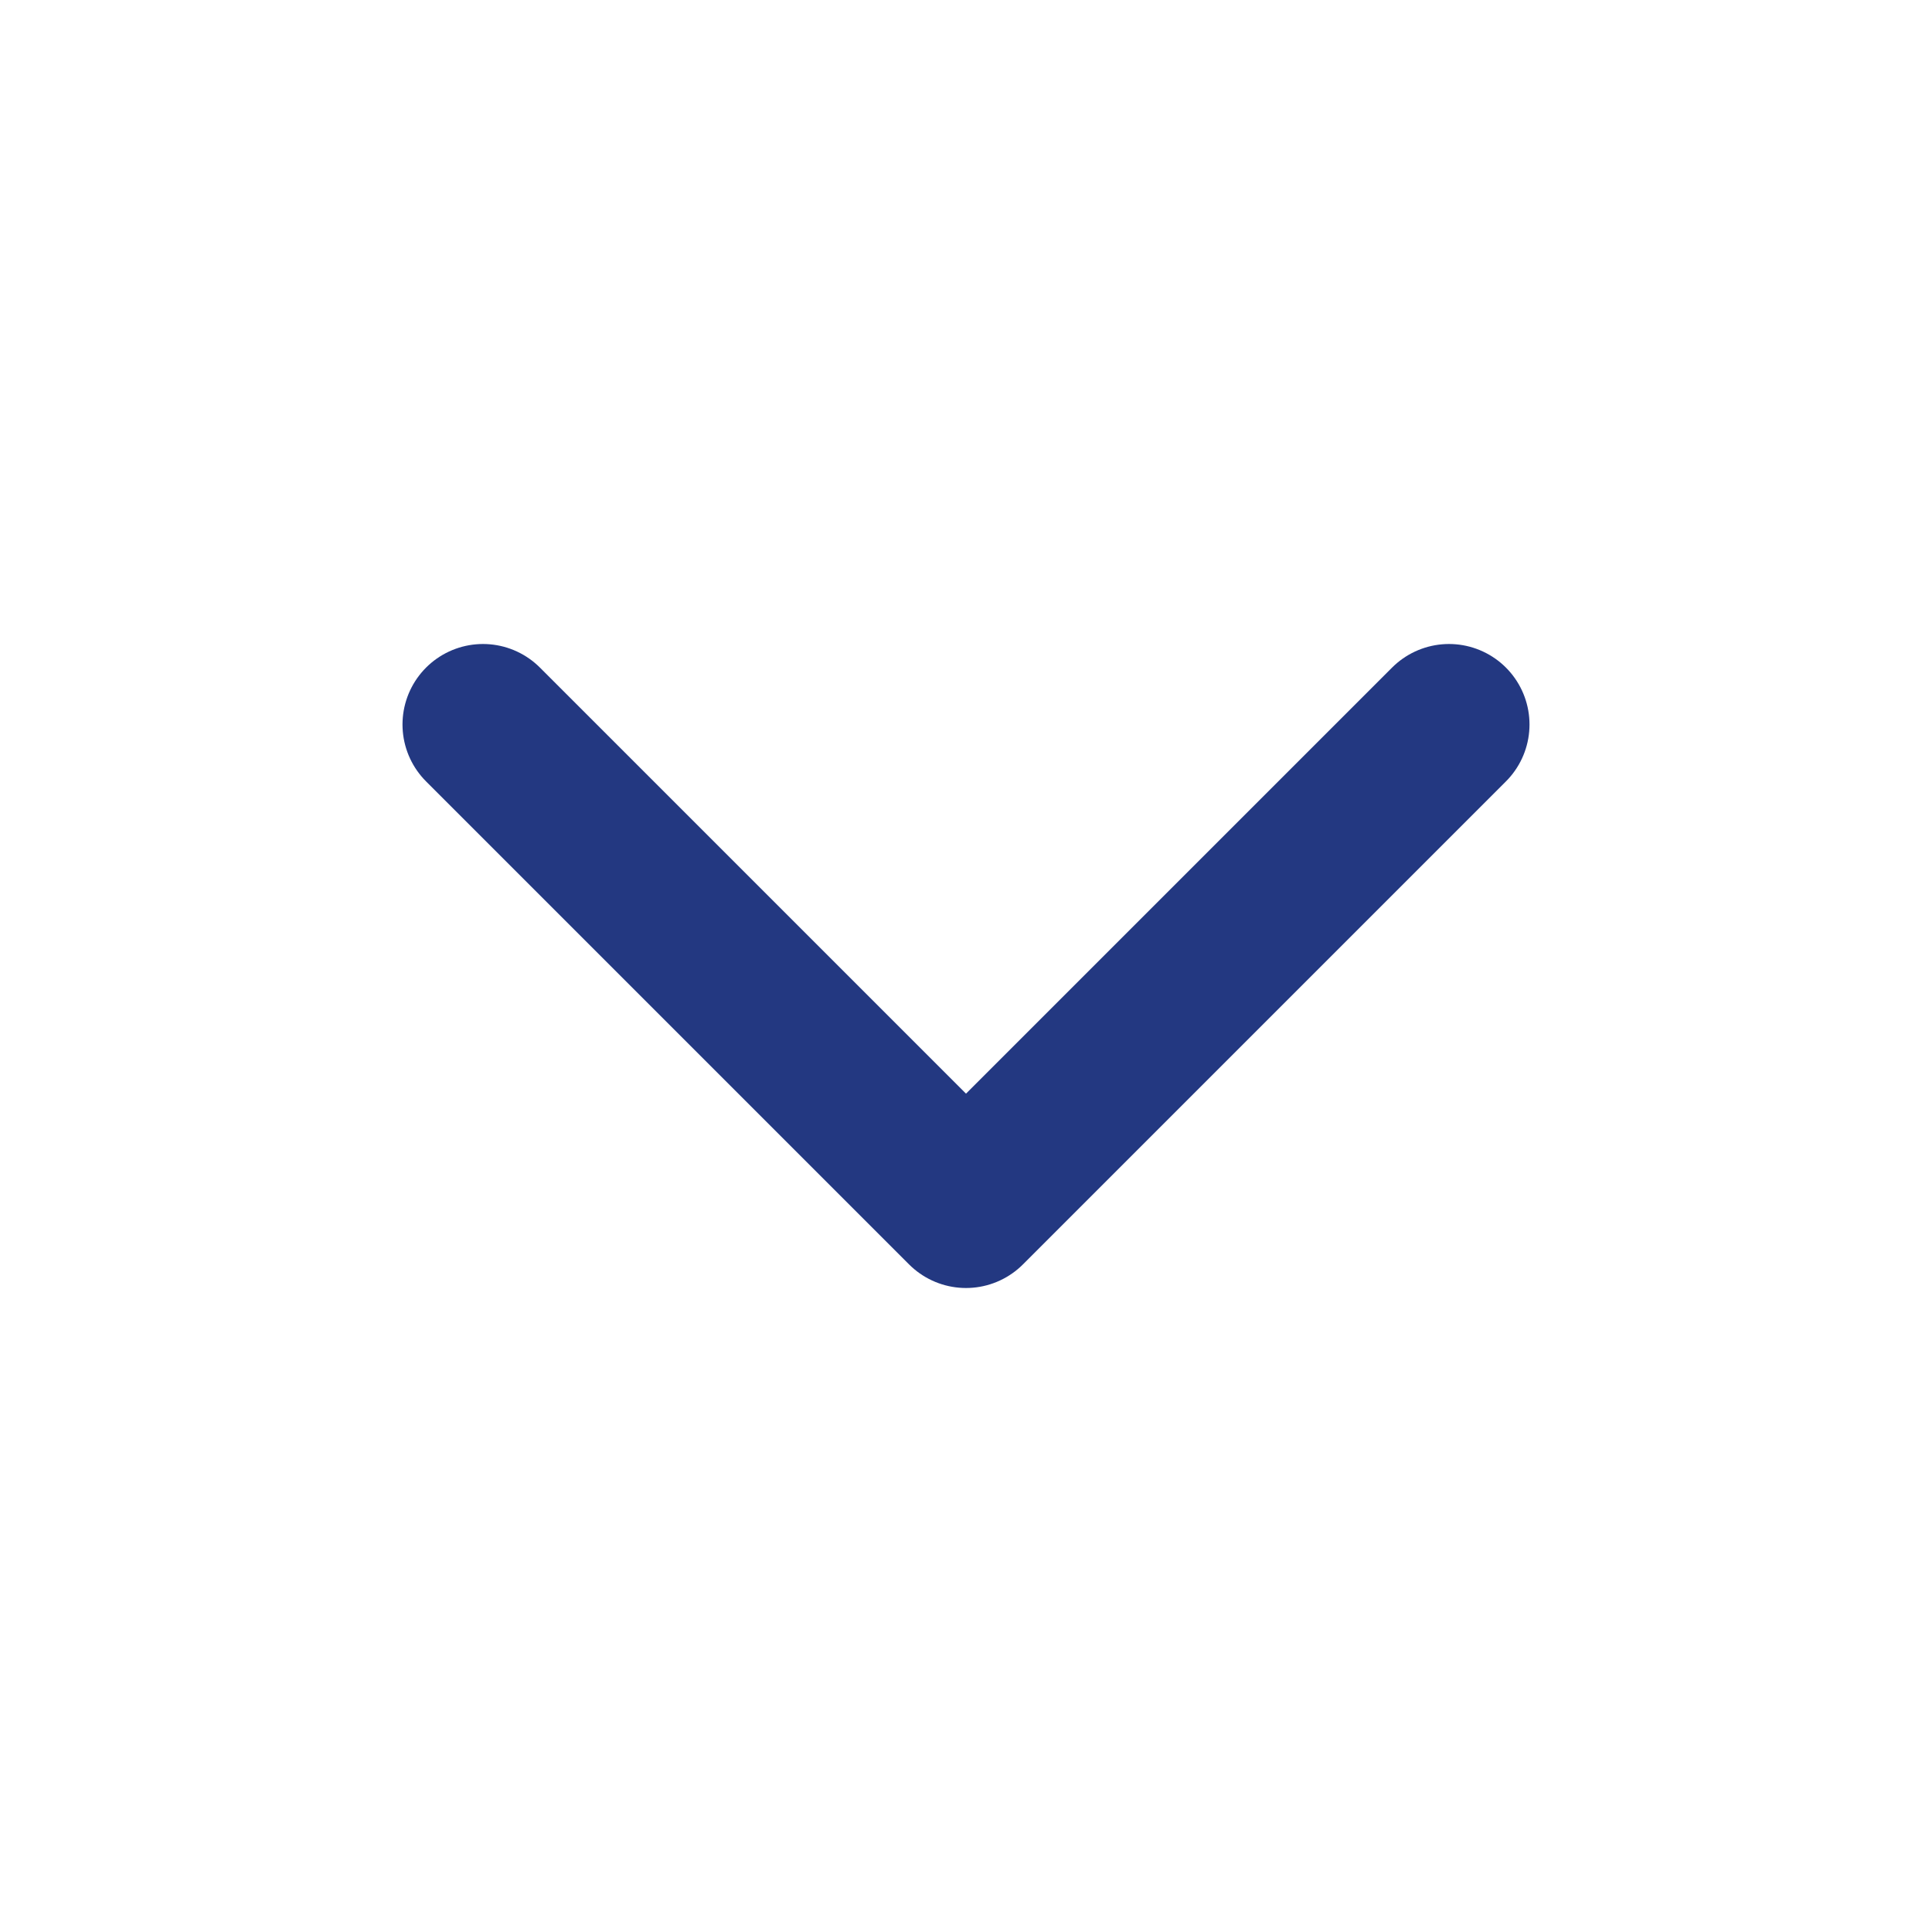 <svg xmlns="http://www.w3.org/2000/svg" width="24" height="24" viewBox="0 0 24 24" fill="none" stroke="#233881" stroke-width="2" stroke-linecap="round" stroke-linejoin="round" class="feather feather-chevron-down"><polyline points="6 9 12 15 18 9"></polyline></svg>